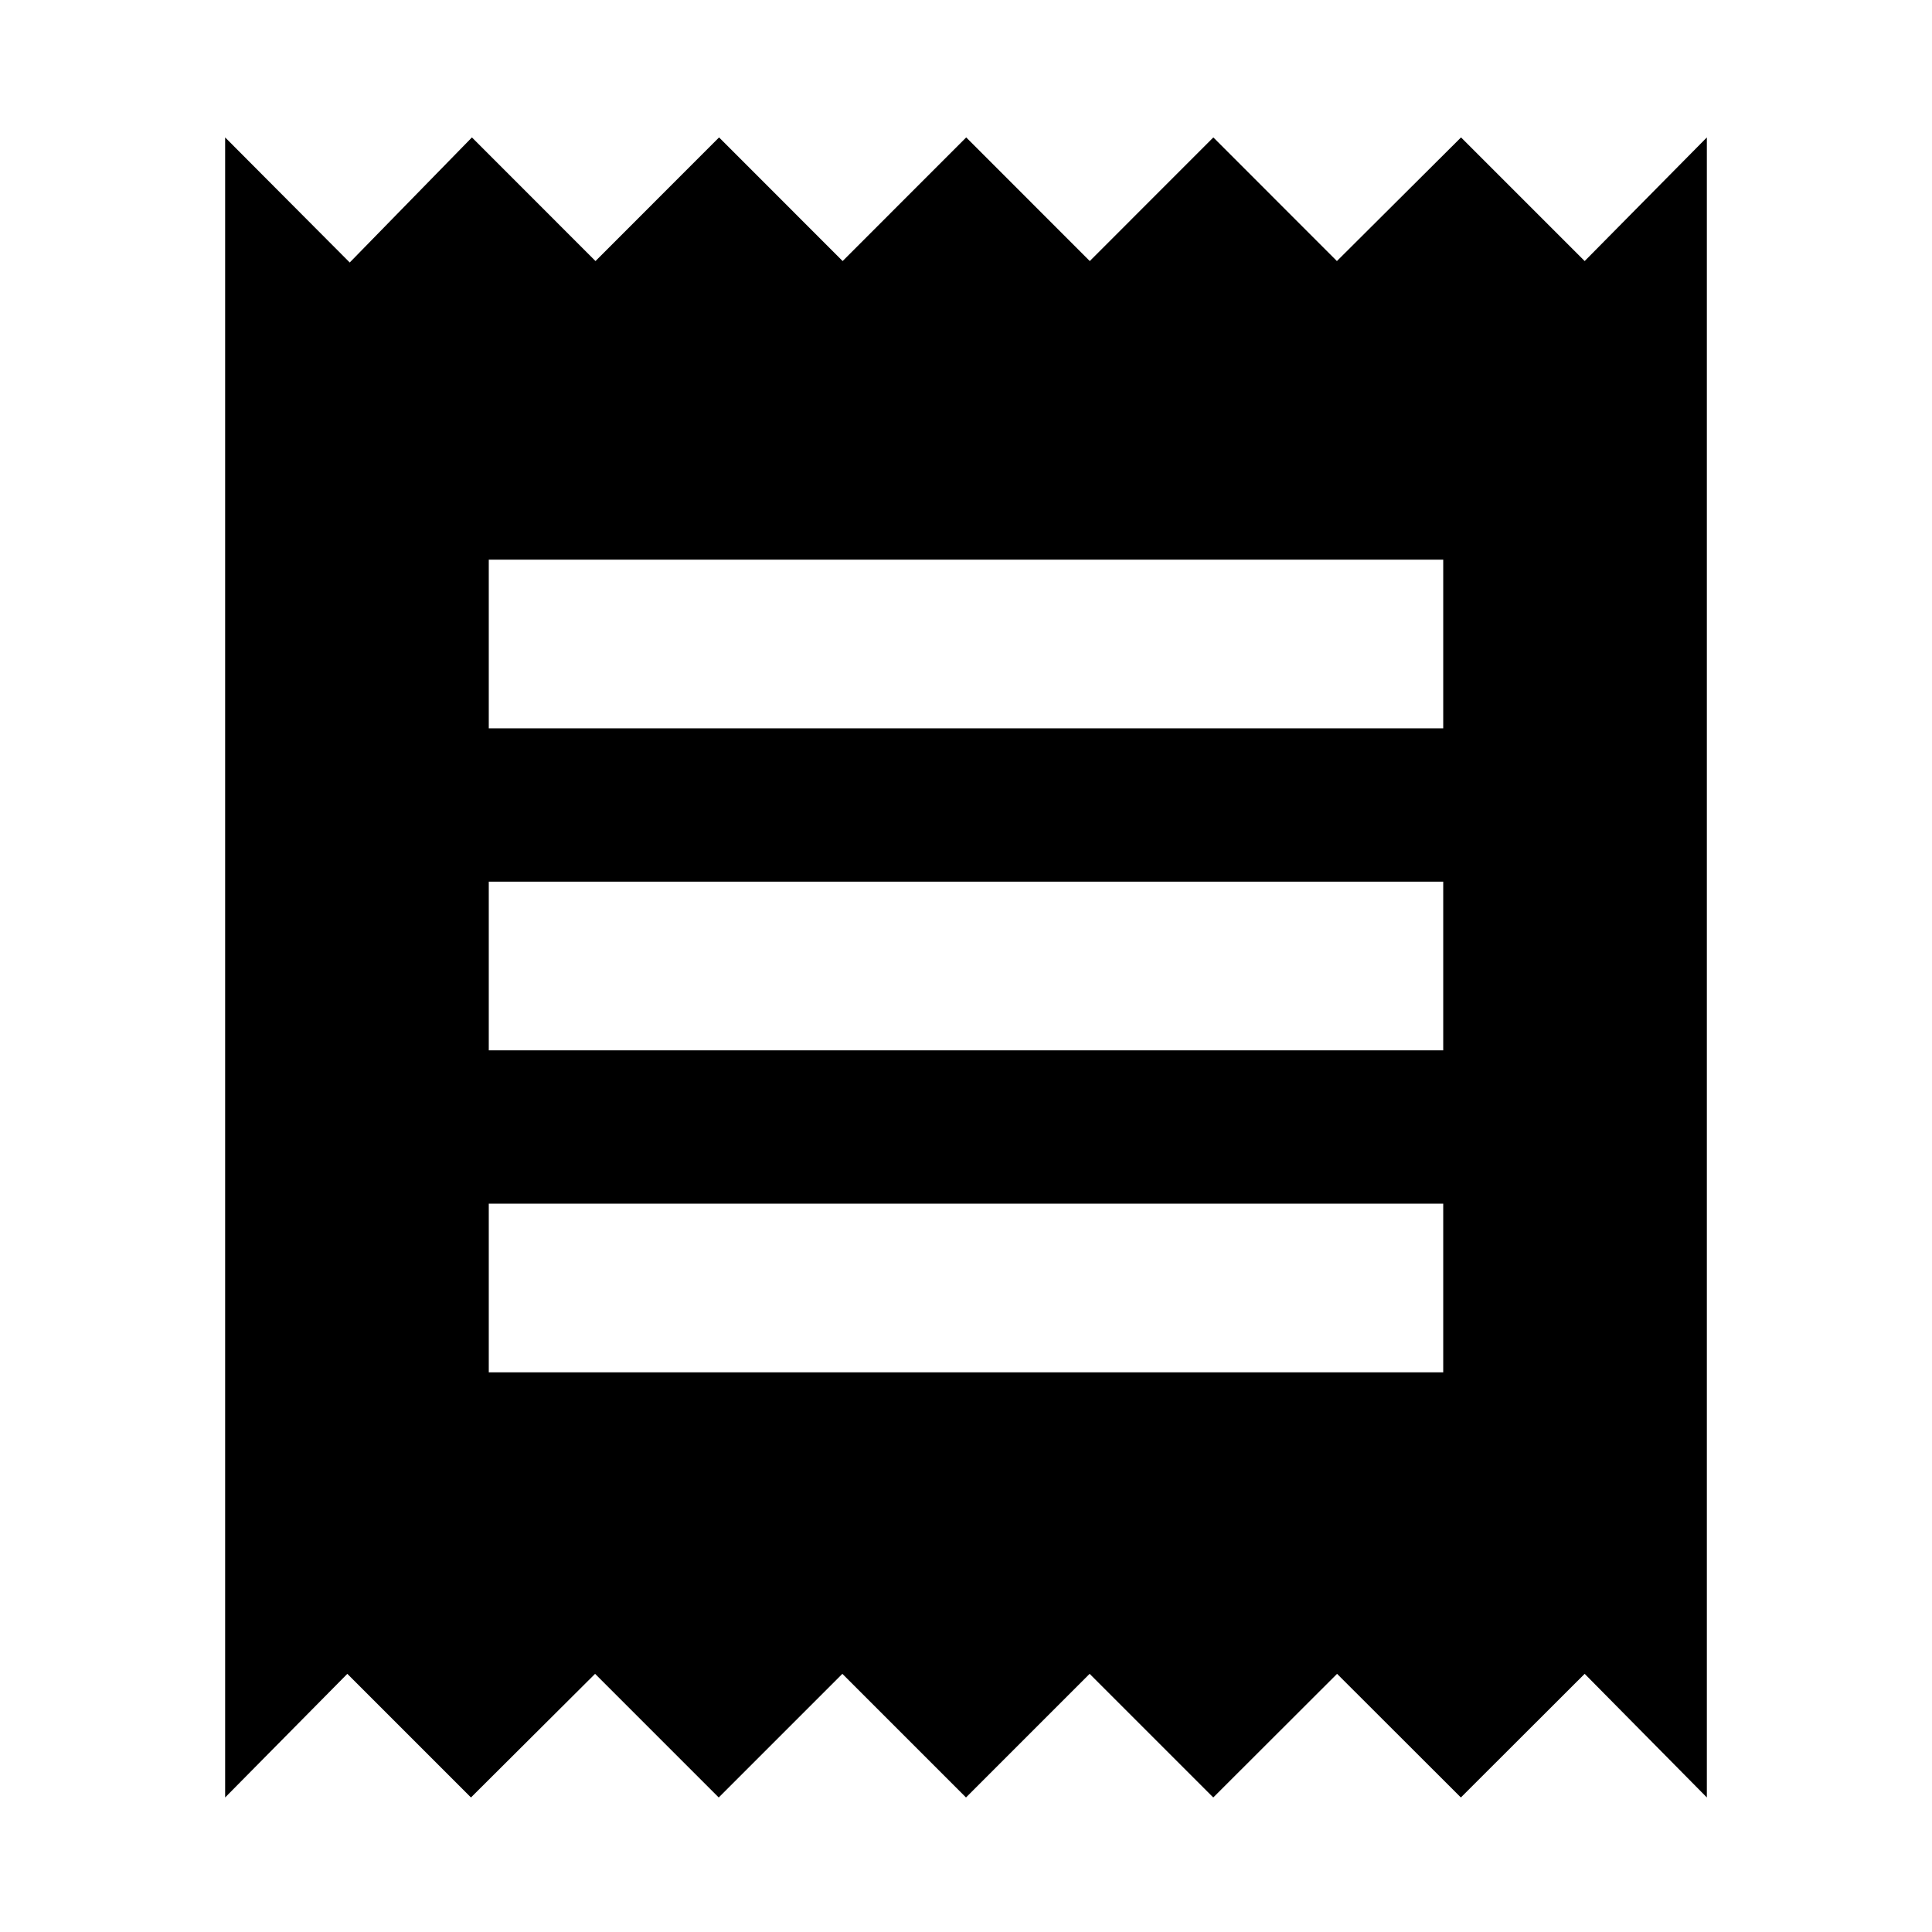 <svg xmlns="http://www.w3.org/2000/svg" height="24" viewBox="0 -960 960 960" width="24"><path d="M111.869-66.847v-824.871l61.913 62.153 60.718-62.153 61.401 61.435 61.4-61.435 61.401 61.435 61.4-61.435 61.401 61.435 61.401-61.435 61.4 61.435 61.674-61.435 61.435 61.435 60.718-61.435v824.87l-60.718-61.434-61.514 61.435-61.515-61.435-61.514 61.435-61.435-61.435L480-66.847l-61.435-61.435-61.435 61.435-61.434-61.435-61.674 61.435-61.435-61.435-60.718 61.435Zm131.001-211.24h474.26v-83.826H242.87v83.826Zm0-160h474.26v-83.826H242.87v83.826Zm0-160h474.26v-83.826H242.87v83.826Z"/></svg>
